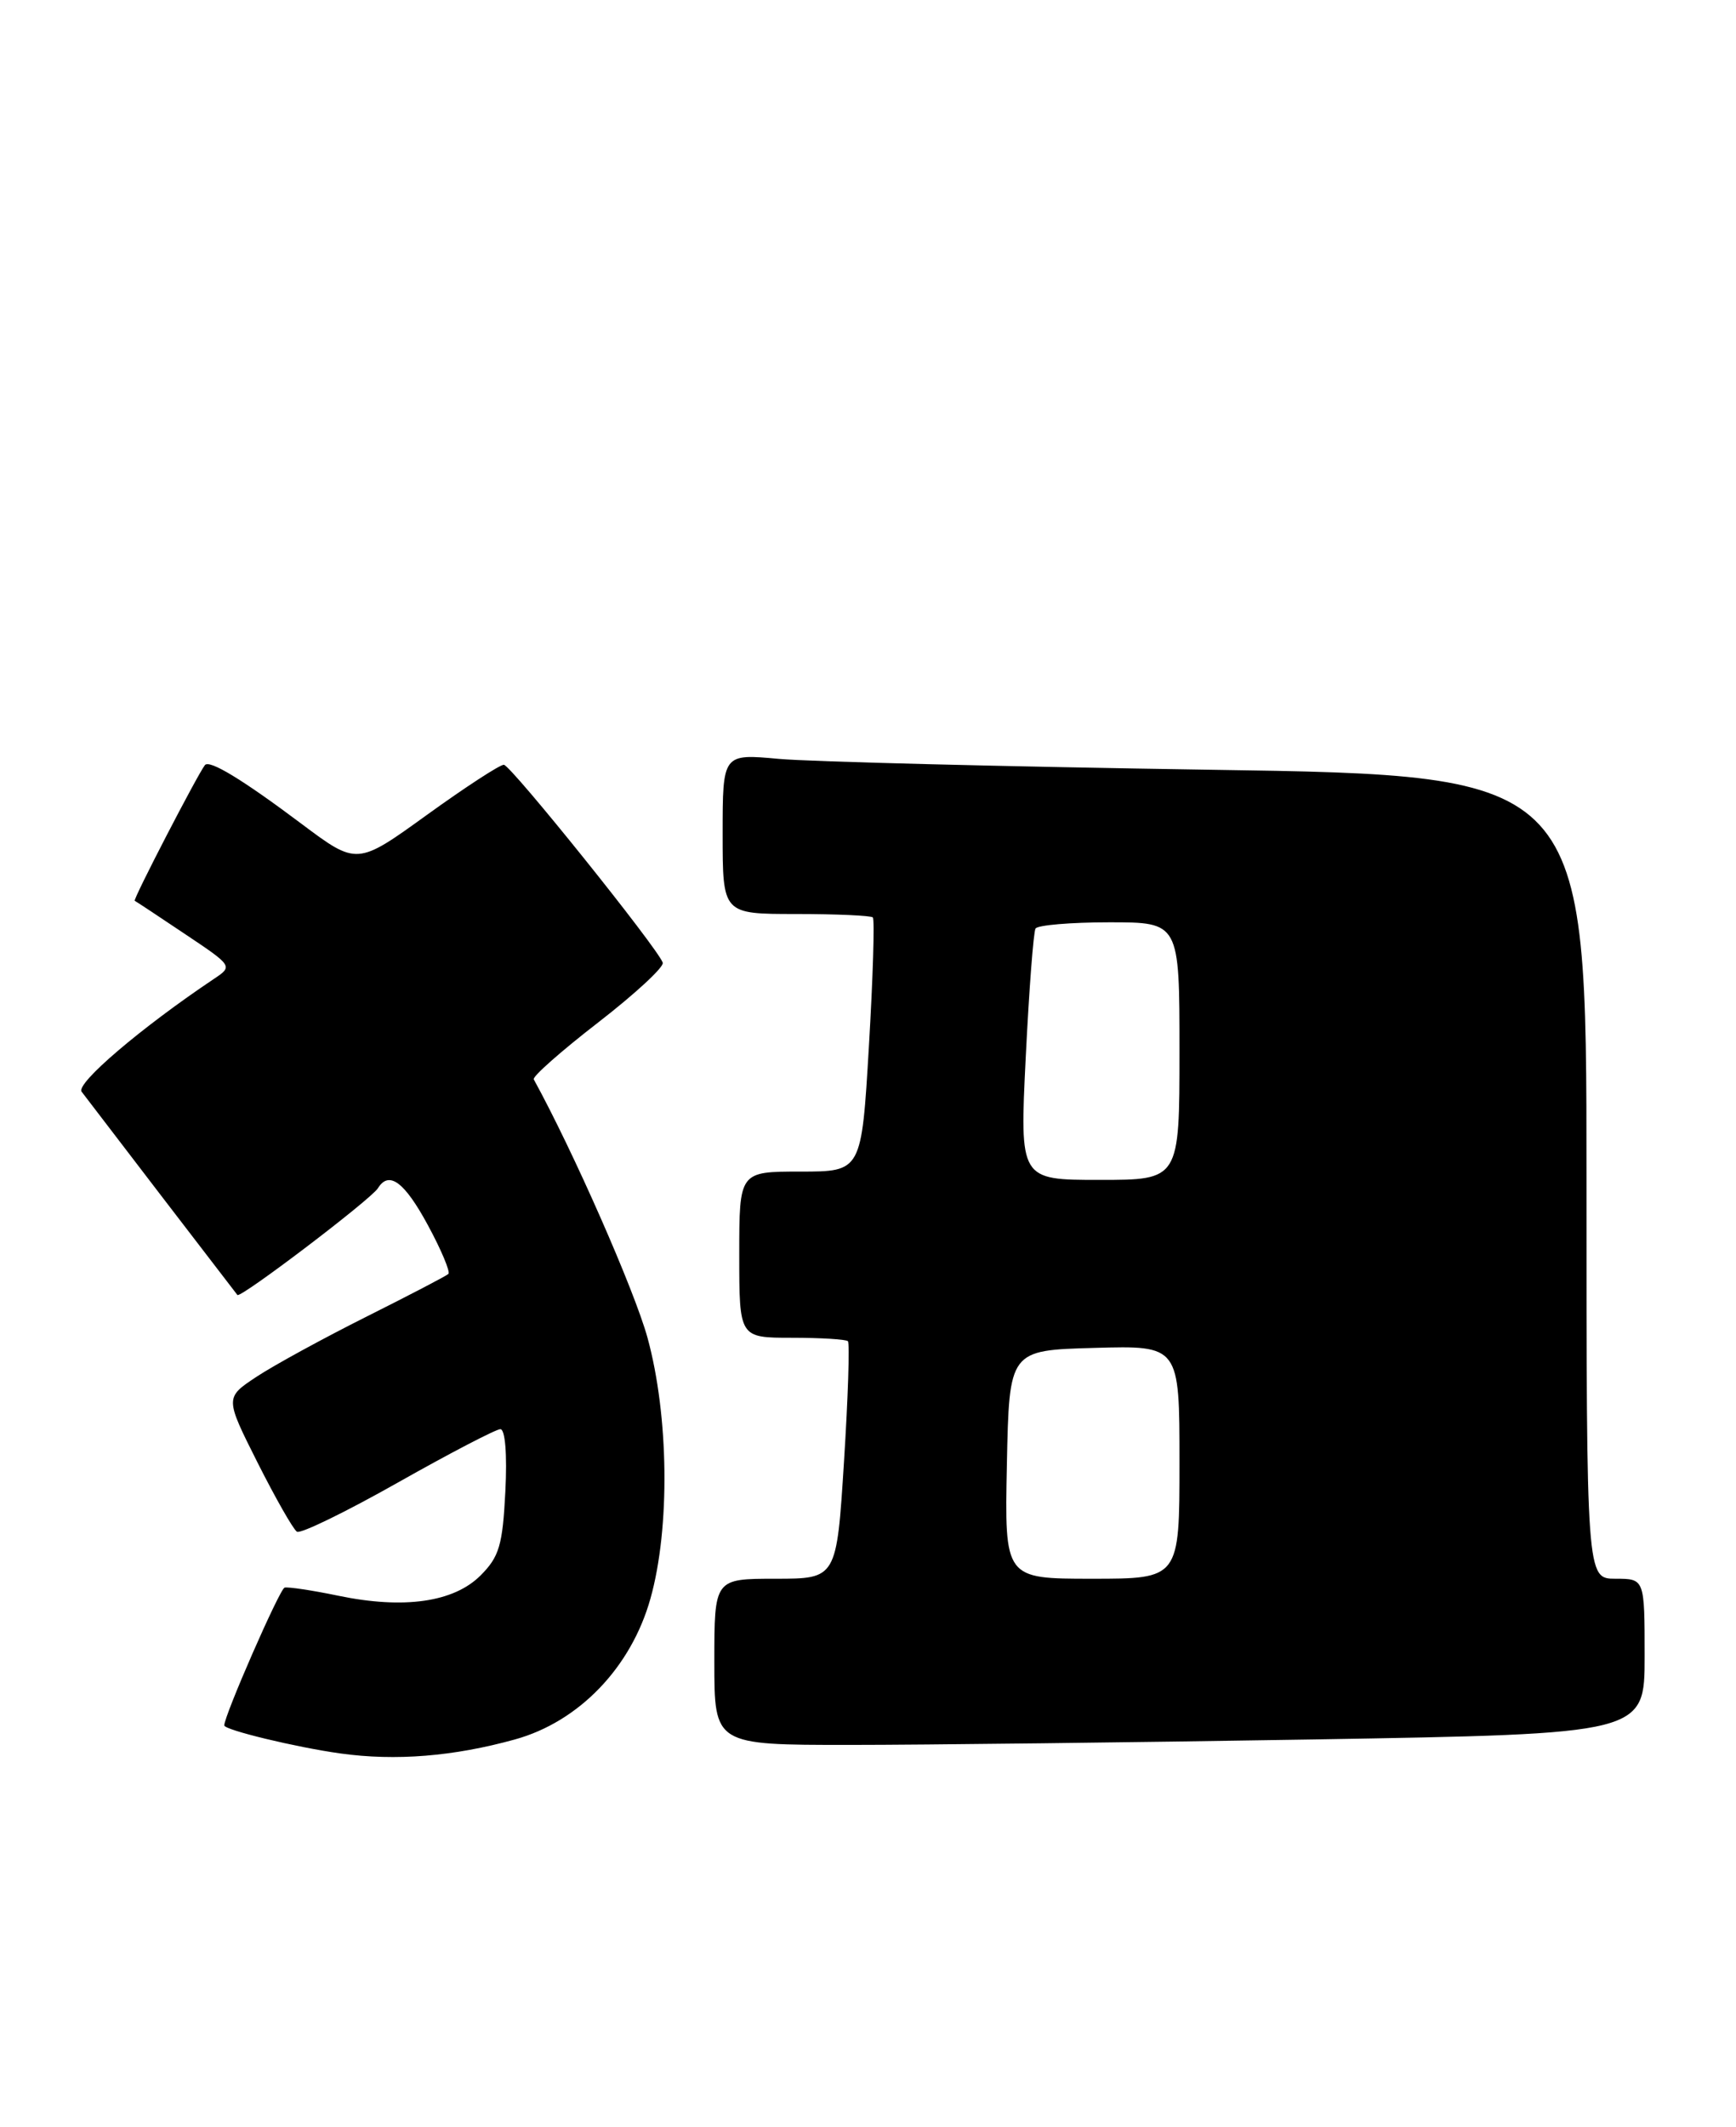 <?xml version="1.0" encoding="UTF-8" standalone="no"?>
<!DOCTYPE svg PUBLIC "-//W3C//DTD SVG 1.1//EN" "http://www.w3.org/Graphics/SVG/1.1/DTD/svg11.dtd" >
<svg xmlns="http://www.w3.org/2000/svg" xmlns:xlink="http://www.w3.org/1999/xlink" version="1.1" viewBox="0 0 209 256">
 <g >
 <path fill="currentColor"
d=" M 62.00 209.34 C 69.70 207.21 75.99 200.67 78.31 192.38 C 80.69 183.92 80.53 170.38 77.95 160.98 C 76.38 155.29 69.04 138.60 64.26 129.90 C 64.08 129.57 67.57 126.49 72.02 123.05 C 76.46 119.61 79.96 116.38 79.79 115.86 C 79.21 114.13 61.51 92.09 60.66 92.04 C 60.19 92.02 56.03 94.73 51.40 98.07 C 42.98 104.15 42.98 104.15 36.29 99.14 C 29.17 93.80 25.21 91.40 24.67 92.08 C 23.80 93.18 15.97 108.29 16.22 108.41 C 16.37 108.48 19.10 110.28 22.27 112.41 C 28.03 116.26 28.04 116.28 25.77 117.80 C 17.00 123.67 9.09 130.41 9.83 131.39 C 11.18 133.18 28.27 155.47 28.58 155.85 C 28.94 156.29 44.67 144.34 45.50 143.00 C 46.83 140.85 48.69 142.23 51.51 147.44 C 53.13 150.43 54.24 153.08 53.98 153.32 C 53.71 153.57 49.27 155.88 44.10 158.47 C 38.93 161.06 32.98 164.31 30.89 165.69 C 27.08 168.21 27.08 168.21 31.01 176.03 C 33.18 180.33 35.31 184.07 35.75 184.34 C 36.19 184.62 41.66 181.95 47.91 178.42 C 54.16 174.89 59.71 172.00 60.24 172.00 C 60.82 172.00 61.07 175.04 60.84 179.50 C 60.51 185.97 60.11 187.35 57.85 189.61 C 54.62 192.83 48.62 193.69 40.70 192.04 C 37.58 191.39 34.68 190.96 34.26 191.07 C 33.67 191.23 27.00 206.46 27.00 207.65 C 27.00 208.20 35.67 210.29 41.00 211.03 C 47.63 211.95 54.60 211.39 62.00 209.34 Z  M 158.25 209.34 C 198.00 208.67 198.00 208.67 198.00 199.34 C 198.00 190.00 198.00 190.00 194.50 190.00 C 191.00 190.00 191.00 190.00 191.00 141.66 C 191.00 93.32 191.00 93.32 145.75 92.64 C 120.86 92.26 97.46 91.67 93.75 91.33 C 87.00 90.71 87.00 90.71 87.00 100.36 C 87.00 110.00 87.00 110.00 95.83 110.00 C 100.69 110.00 104.85 110.19 105.08 110.41 C 105.31 110.64 105.10 117.62 104.61 125.91 C 103.72 141.00 103.72 141.00 96.36 141.00 C 89.00 141.00 89.00 141.00 89.00 151.00 C 89.00 161.00 89.00 161.00 95.33 161.00 C 98.82 161.00 101.85 161.19 102.08 161.41 C 102.31 161.64 102.10 168.17 101.61 175.91 C 100.72 190.00 100.72 190.00 93.36 190.00 C 86.00 190.00 86.00 190.00 86.00 200.00 C 86.00 210.00 86.00 210.00 102.25 210.00 C 111.19 210.00 136.39 209.70 158.25 209.34 Z  M 121.22 176.25 C 121.50 162.50 121.50 162.50 131.75 162.22 C 142.00 161.93 142.00 161.93 142.00 175.97 C 142.00 190.00 142.00 190.00 131.47 190.00 C 120.94 190.00 120.94 190.00 121.22 176.25 Z  M 123.49 127.25 C 123.89 119.14 124.42 112.16 124.67 111.75 C 124.91 111.34 128.92 111.00 133.56 111.00 C 142.00 111.00 142.00 111.00 142.00 126.50 C 142.00 142.00 142.00 142.00 132.38 142.00 C 122.76 142.00 122.76 142.00 123.49 127.25 Z "/>
</g>
</svg>